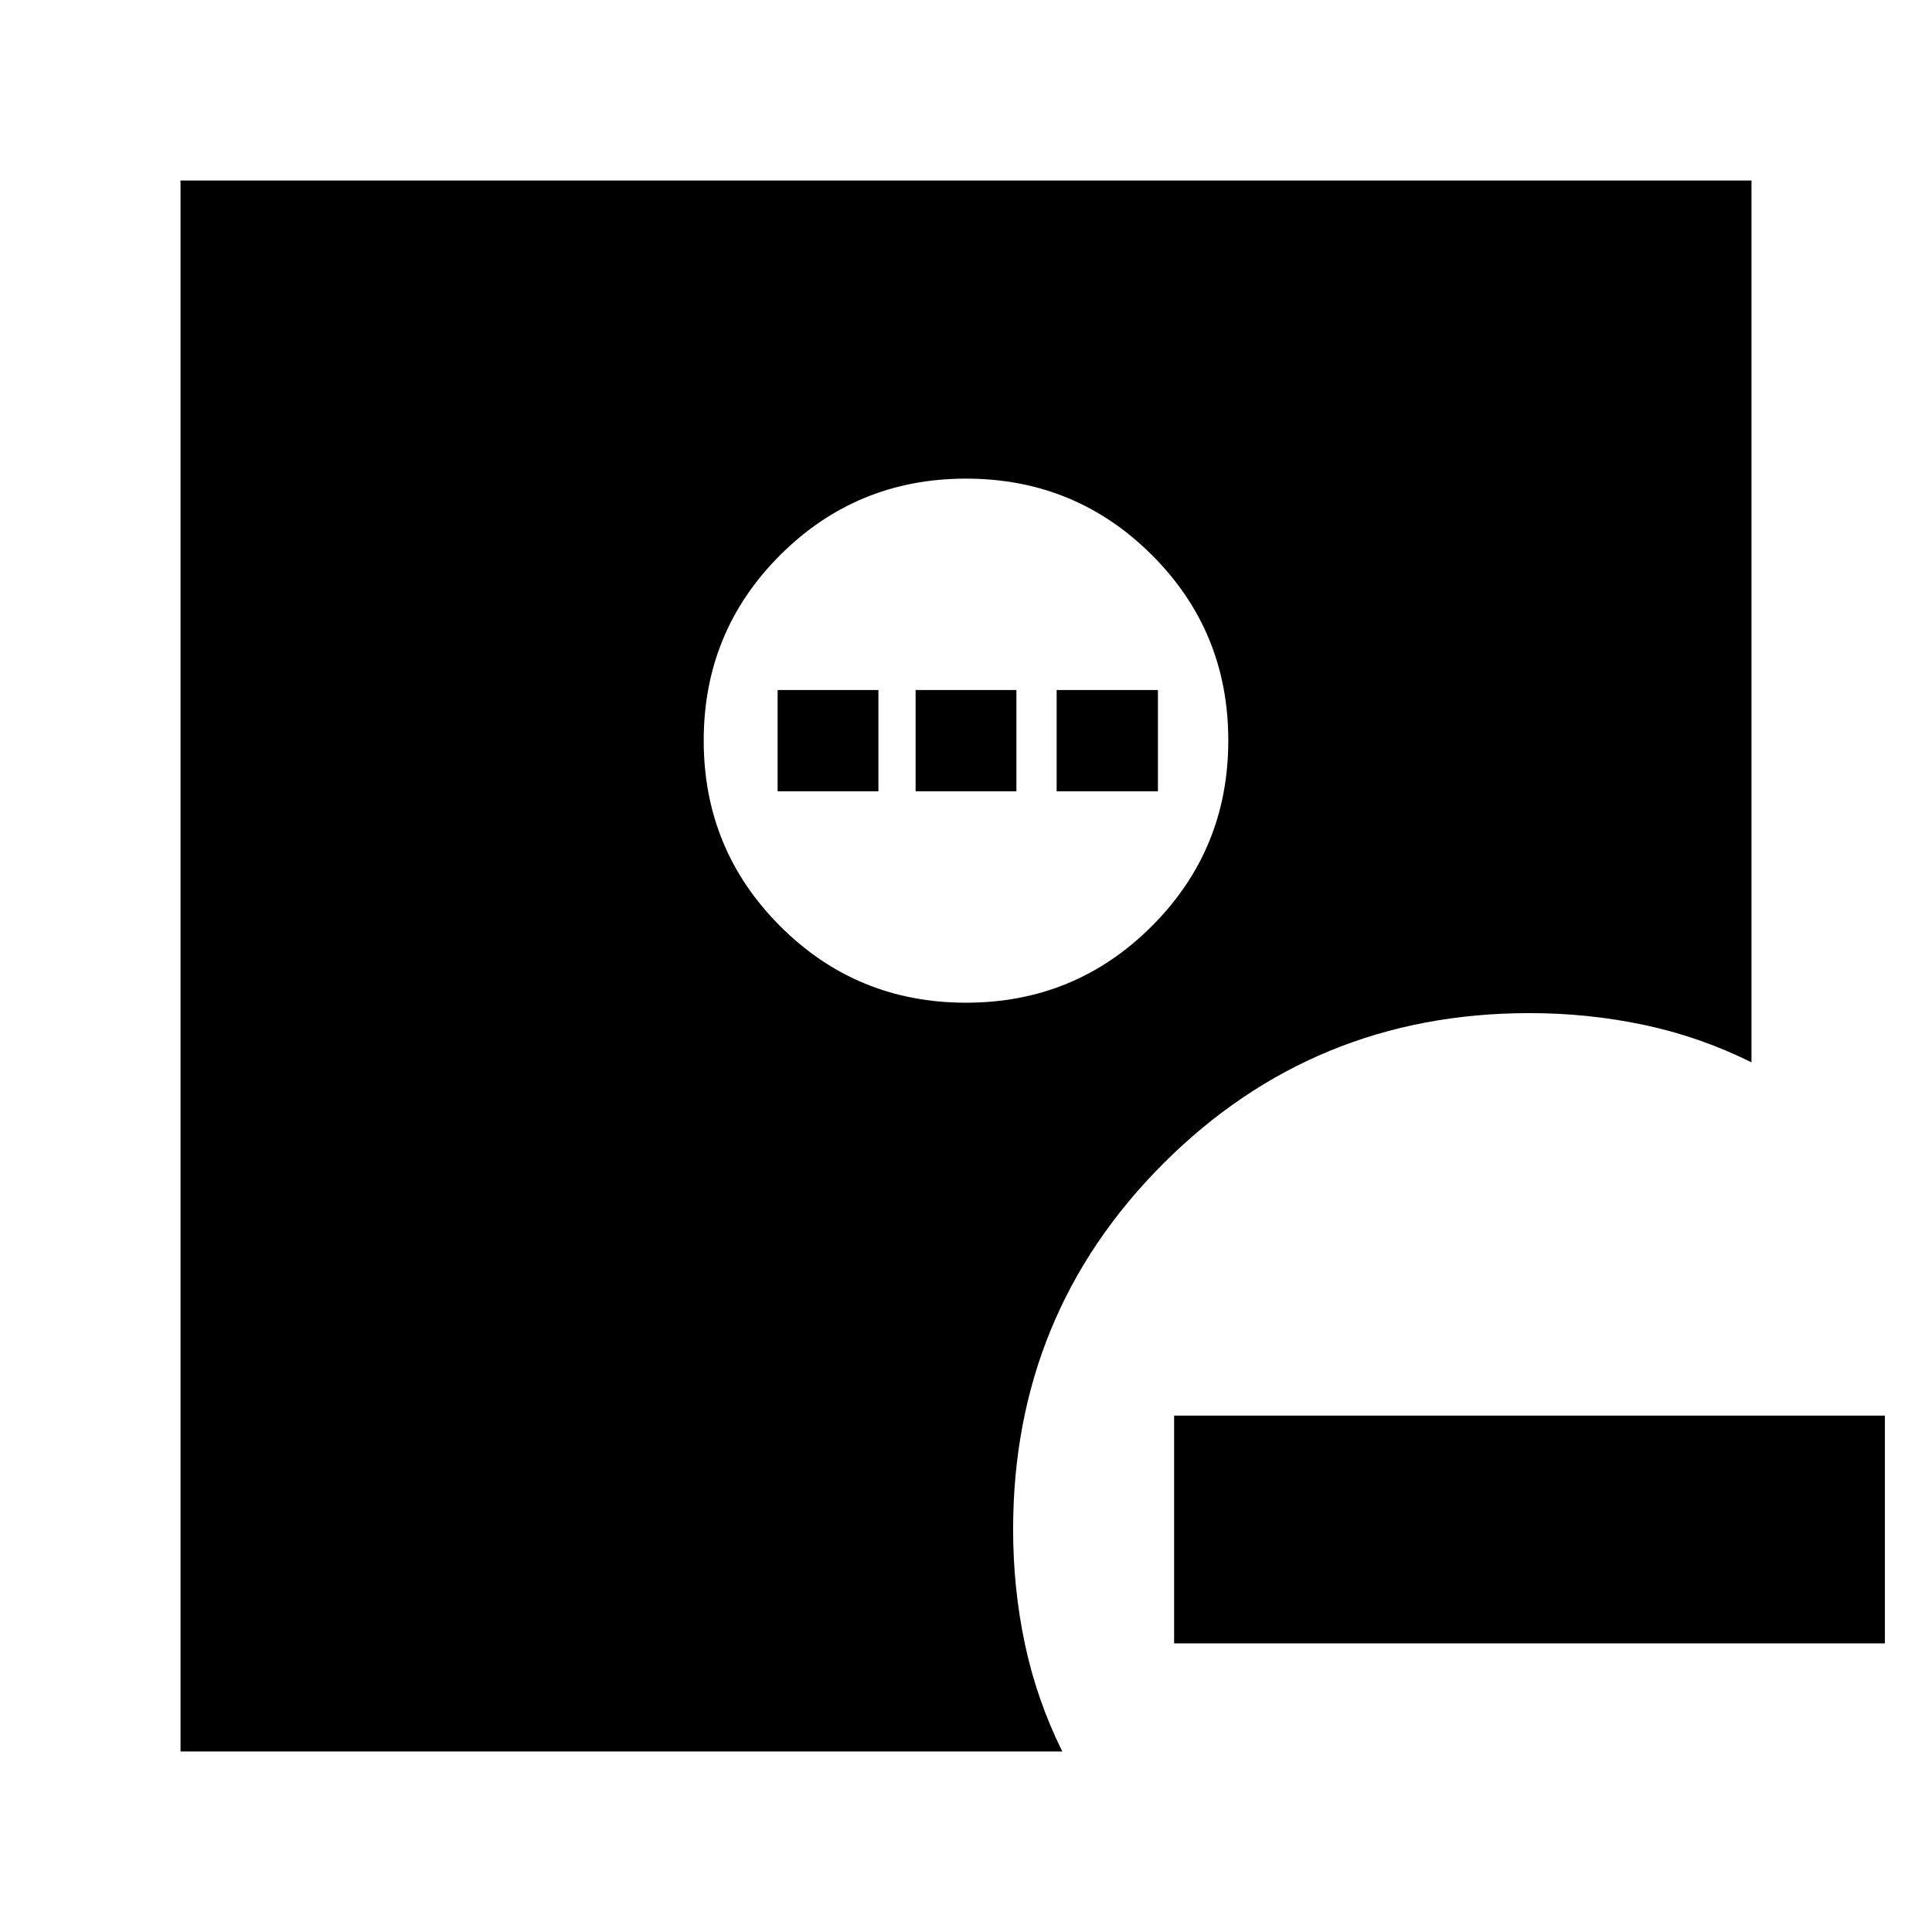 <svg xmlns="http://www.w3.org/2000/svg" height="24" viewBox="0 -960 960 960" width="24"><path d="M583.41-256.59h353.18v113.18H583.41v-113.18ZM479.99-461.76q54.29 0 92.31-38.01 38.03-38.01 38.03-92.3 0-54.3-38.01-92.2-38.01-37.9-92.31-37.9-54.29 0-92.31 37.95-38.03 37.96-38.03 92.19t38.01 92.25q38.01 38.02 92.31 38.02ZM89.7-89.7v-780.6h780.6v438.15q-25.71-12.72-53.41-18.58-27.69-5.86-56.89-5.86-107.2 0-181.89 74.7-74.7 74.69-74.7 181.89 0 29.2 5.86 56.89 5.86 27.7 18.58 53.41H89.7Zm296.69-477.1v-50.33h50.09v50.33h-50.09Zm68.57 0v-50.33h50.08v50.33h-50.08Zm70.08 0v-50.33h50.33v50.33h-50.33Z"/></svg>